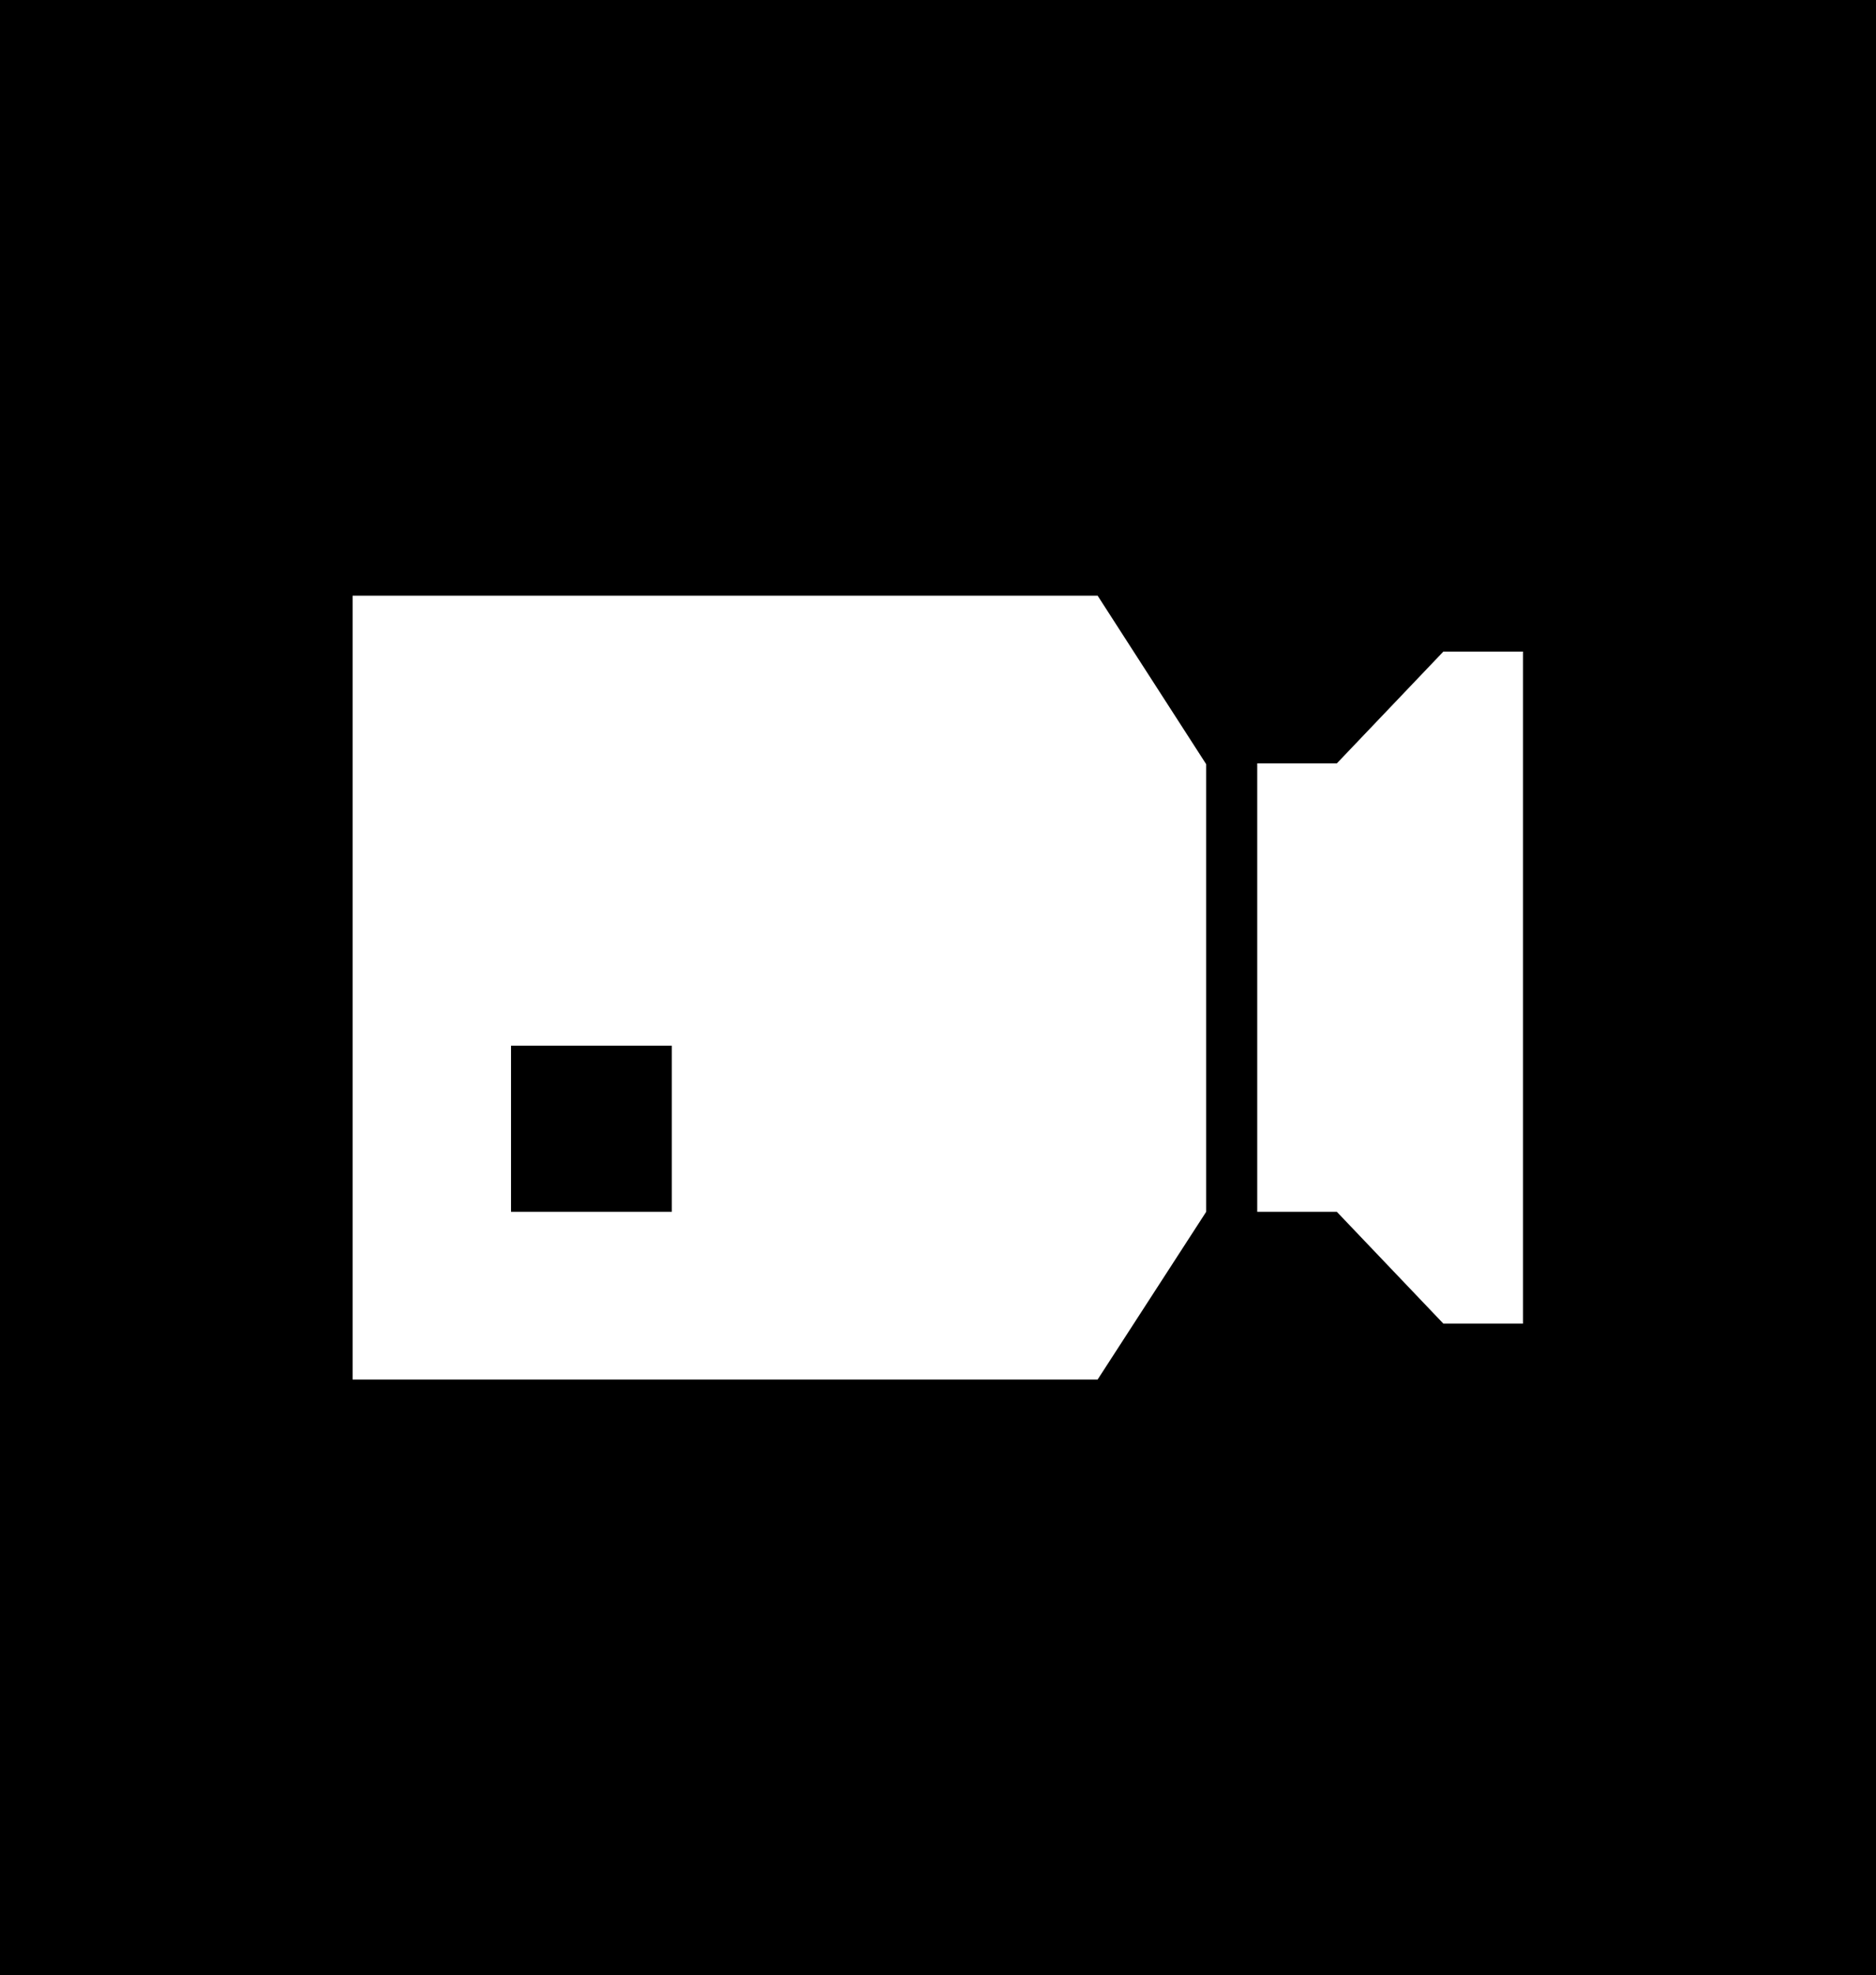 <svg xmlns="http://www.w3.org/2000/svg" viewBox="0 0 46.66 49.11">
  <defs>
    <style>
      .a {
        fill: #fff;
      }
    </style>
  </defs>
  <g>
    <rect width="46.66" height="49.11"/>
    <polygon class="a" points="35.9 16.2 33.25 18.98 31.27 18.98 31.27 30.13 33.25 30.13 35.9 32.91 37.88 32.91 37.88 16.2 35.9 16.2"/>
    <path class="a" d="M8.77,14.81V34.3H27.3L30,30.13V19L27.3,14.81Zm7.94,15.32h-4V26h4Z"/>
  </g>
</svg>
